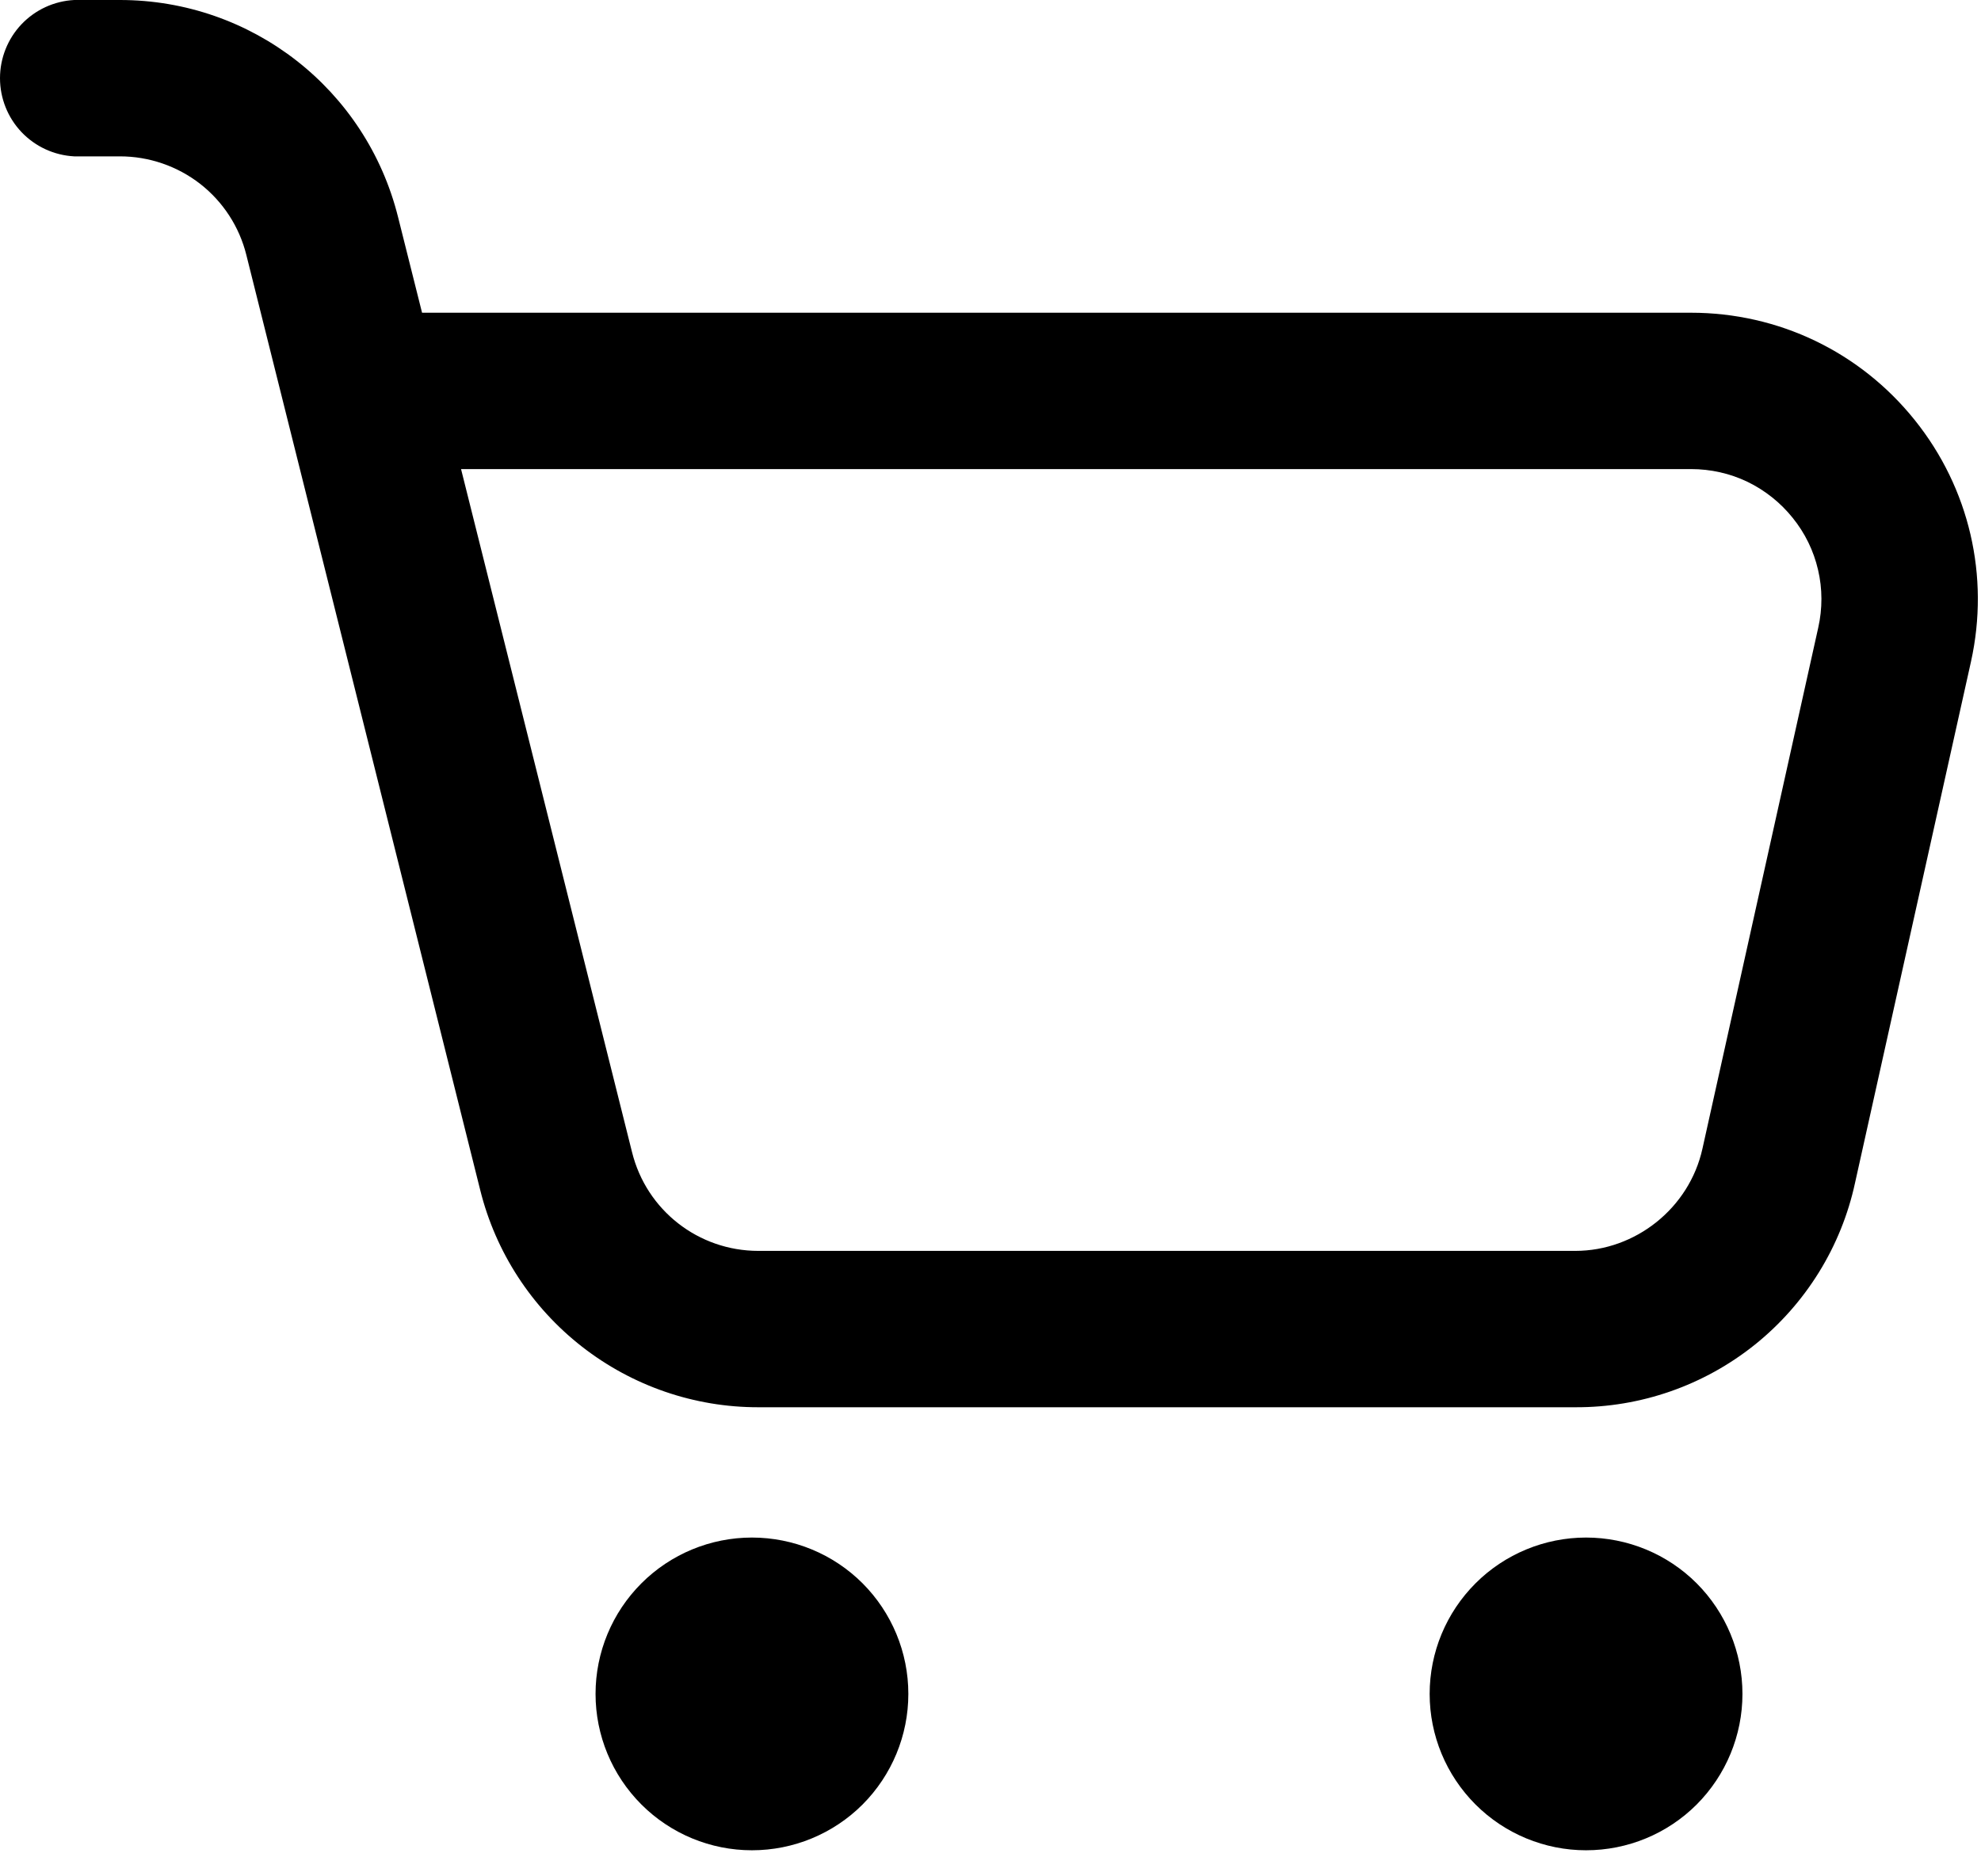 <svg width="19" height="18" viewBox="0 0 19 18" fill="none" xmlns="http://www.w3.org/2000/svg">
<path fill-rule="evenodd" clip-rule="evenodd" d="M15.108 13.5H7.274C6.661 13.501 6.065 13.296 5.581 12.918C5.098 12.541 4.754 12.012 4.606 11.417L2.363 2.447C2.296 2.176 2.14 1.936 1.92 1.764C1.7 1.593 1.429 1.5 1.15 1.5H0.712C0.52 1.49 0.339 1.407 0.206 1.267C0.074 1.128 0 0.942 0 0.75C0 0.558 0.074 0.372 0.206 0.233C0.339 0.093 0.52 0.01 0.712 0H1.15C2.415 0 3.512 0.856 3.818 2.083L4.048 3H16.218C17.058 3 17.839 3.375 18.364 4.029C18.889 4.683 19.085 5.528 18.904 6.347L17.792 11.347C17.66 11.959 17.32 12.507 16.832 12.899C16.343 13.291 15.735 13.503 15.108 13.5ZM4.422 4.5L6.062 11.053C6.2 11.61 6.698 12 7.274 12H15.108C15.688 12 16.202 11.588 16.328 11.021L17.439 6.021C17.48 5.838 17.48 5.649 17.437 5.466C17.395 5.284 17.312 5.114 17.194 4.968C17.077 4.822 16.929 4.704 16.76 4.622C16.591 4.541 16.407 4.5 16.219 4.5H4.422Z" fill="black"/>
<path fill-rule="evenodd" clip-rule="evenodd" d="M7.212 17.75C6.814 17.75 6.433 17.592 6.152 17.311C5.87 17.029 5.712 16.648 5.712 16.25C5.712 15.852 5.87 15.471 6.152 15.189C6.433 14.908 6.814 14.75 7.212 14.75C7.61 14.75 7.992 14.908 8.273 15.189C8.554 15.471 8.712 15.852 8.712 16.25C8.712 16.648 8.554 17.029 8.273 17.311C7.992 17.592 7.61 17.75 7.212 17.75Z" fill="black"/>
<path fill-rule="evenodd" clip-rule="evenodd" d="M15.212 17.75C14.815 17.75 14.433 17.592 14.152 17.311C13.87 17.029 13.712 16.648 13.712 16.25C13.712 15.852 13.87 15.471 14.152 15.189C14.433 14.908 14.815 14.75 15.212 14.75C15.61 14.75 15.992 14.908 16.273 15.189C16.554 15.471 16.712 15.852 16.712 16.25C16.712 16.648 16.554 17.029 16.273 17.311C15.992 17.592 15.61 17.75 15.212 17.75Z" fill="black"/>
</svg>
